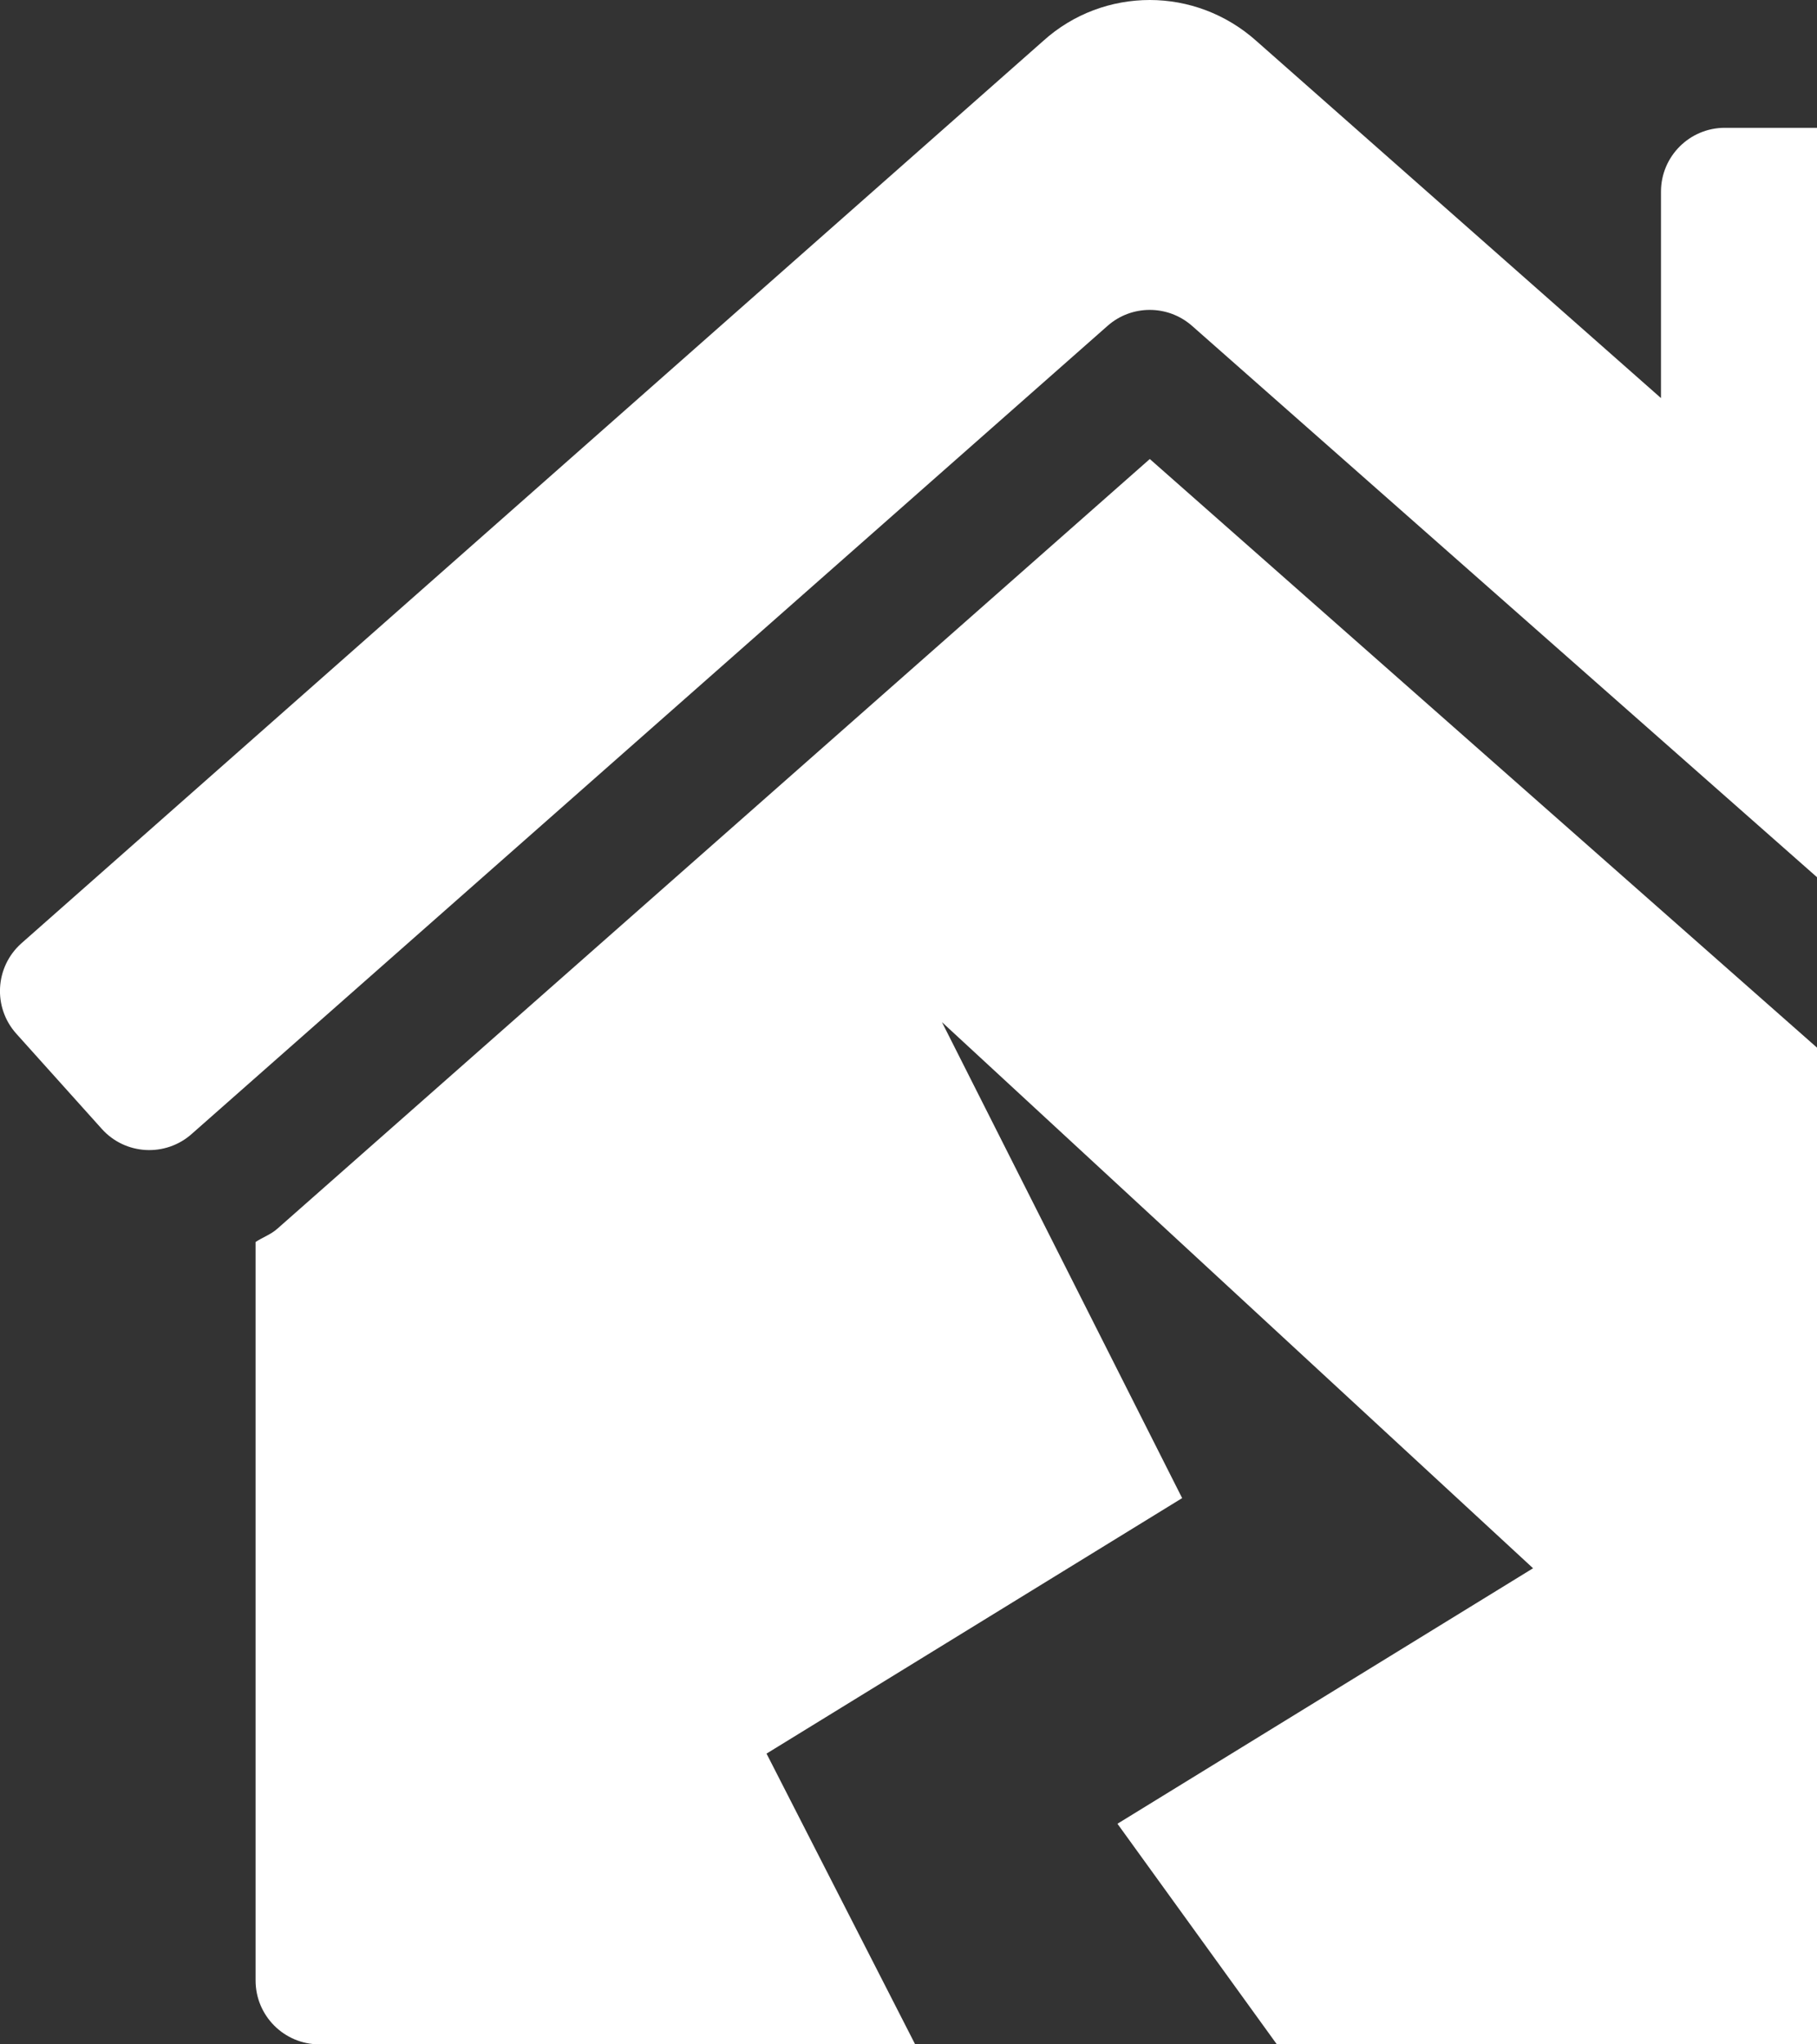 <svg version="1.1" xmlns="http://www.w3.org/2000/svg" xlink="http://www.w3.org/1999/xlink" x="0px" y="0px" width="15px" height="16.875px" viewBox="0 0 15 16.875" style="enable-background:new 0 0 15 15;" space="preserve">
    <rect x="0" y="0" width="15" height="16.875" fill="#333333" stroke="none"/>
    <path d="M9.492,3.789L2.29,10.142c-0.053,0.048,-0.122,0.071,-0.18,0.11V16.348c0,0.291,0.236,0.527,0.527,0.527h4.918L6.328,14.475l3.431,-2.109l-1.983,-3.929L12.656,12.945l-3.431,2.109L10.541,16.875H16.348c0.291,0,0.527,-0.236,0.527,-0.527V10.254c-0.056,-0.038,-0.123,-0.06,-0.173,-0.105L9.492,3.789zm9.317,3.999L16.875,6.079V1.582c0,-0.291,-0.236,-0.527,-0.527,-0.527h-2.109c-0.291,0,-0.527,0.236,-0.527,0.527v1.704L10.374,0.34C10.122,0.114,9.807,0,9.492,0s-0.63,0.112,-0.88,0.338L0.175,7.788c-0.217,0.195,-0.235,0.528,-0.04,0.745l0.705,0.785c0.194,0.217,0.528,0.235,0.745,0.04L9.143,2.69c0.199,-0.176,0.498,-0.176,0.698,0L17.399,9.357c0.217,0.194,0.55,0.177,0.745,-0.04l0.705,-0.785c0.194,-0.217,0.177,-0.55,-0.04,-0.745z" fill="#FFFFFF"/>
    </svg>